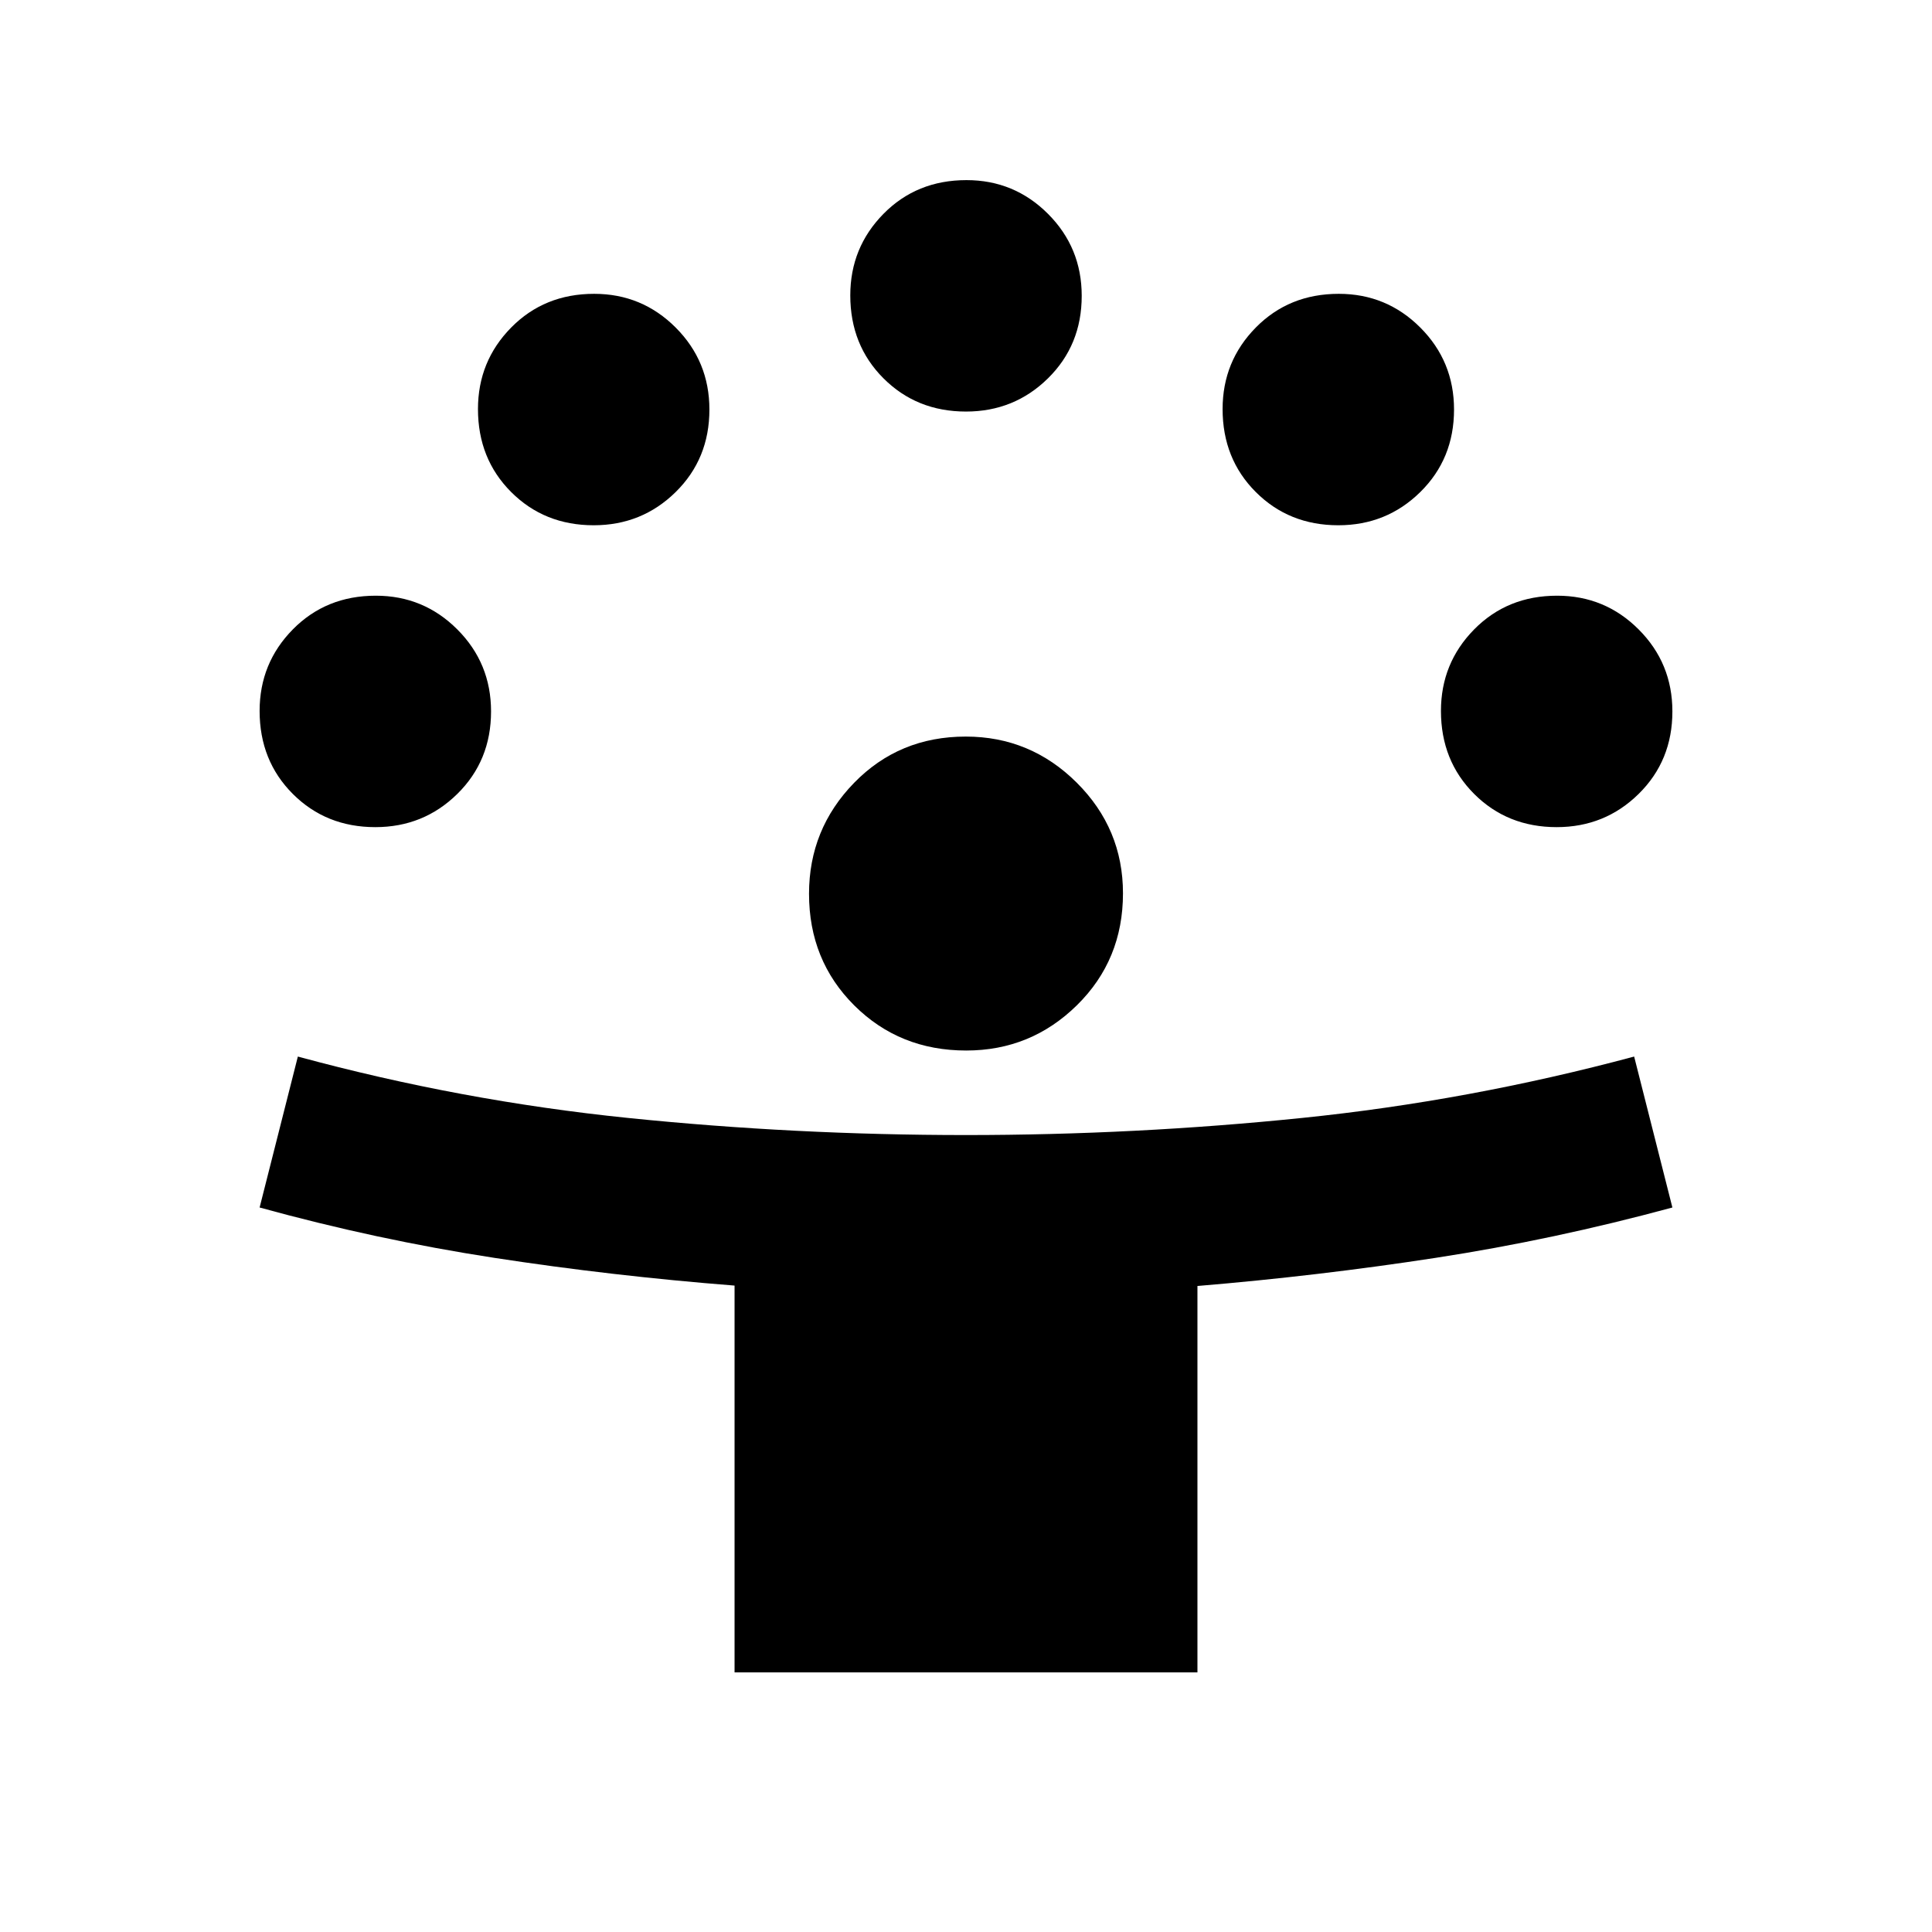 <svg xmlns="http://www.w3.org/2000/svg" height="24" viewBox="0 -960 960 960" width="24"><path d="M365-129v-192.2Q304-326 245.5-335T129-360l19-75q81.05 22 164.05 30.5 83.01 8.5 167.96 8.5 83.98 0 166.99-8.5 83-8.5 165-30.5l19 75q-59 16-117.51 25-58.51 9-118.49 14v192H365Zm115.11-309q-33.11 0-55.61-22.39T402-515.88Q402-548 424.39-571t55.49-23Q512-594 535-571.12t23 55.01q0 33.11-22.88 55.61T480.11-438ZM186.5-549q-24.5 0-41-16.5T129-606.73q0-23.77 16.5-40.52Q162-664 186.73-664q23.77 0 40.52 16.77Q244-630.46 244-606.5q0 24.5-16.77 41T186.5-549Zm587 0q-24.5 0-41-16.5T716-606.73q0-23.77 16.5-40.52Q749-664 773.73-664q23.77 0 40.52 16.77Q831-630.46 831-606.5q0 24.5-16.77 41T773.5-549ZM295-699q-24.5 0-41-16.5t-16.5-41.23q0-23.77 16.5-40.52Q270.5-814 295.23-814q23.77 0 40.52 16.77 16.75 16.77 16.75 40.73 0 24.5-16.77 41T295-699Zm370 0q-24.5 0-41-16.5t-16.5-41.23q0-23.77 16.5-40.52Q640.5-814 665.23-814q23.77 0 40.52 16.77 16.75 16.77 16.75 40.73 0 24.5-16.77 41T665-699Zm-185-56.5q-24.5 0-41-16.5t-16.5-41.23q0-23.77 16.5-40.52 16.5-16.75 41.23-16.75 23.77 0 40.52 16.77Q537.5-836.96 537.5-813q0 24.5-16.77 41T480-755.5Z"/></svg>
